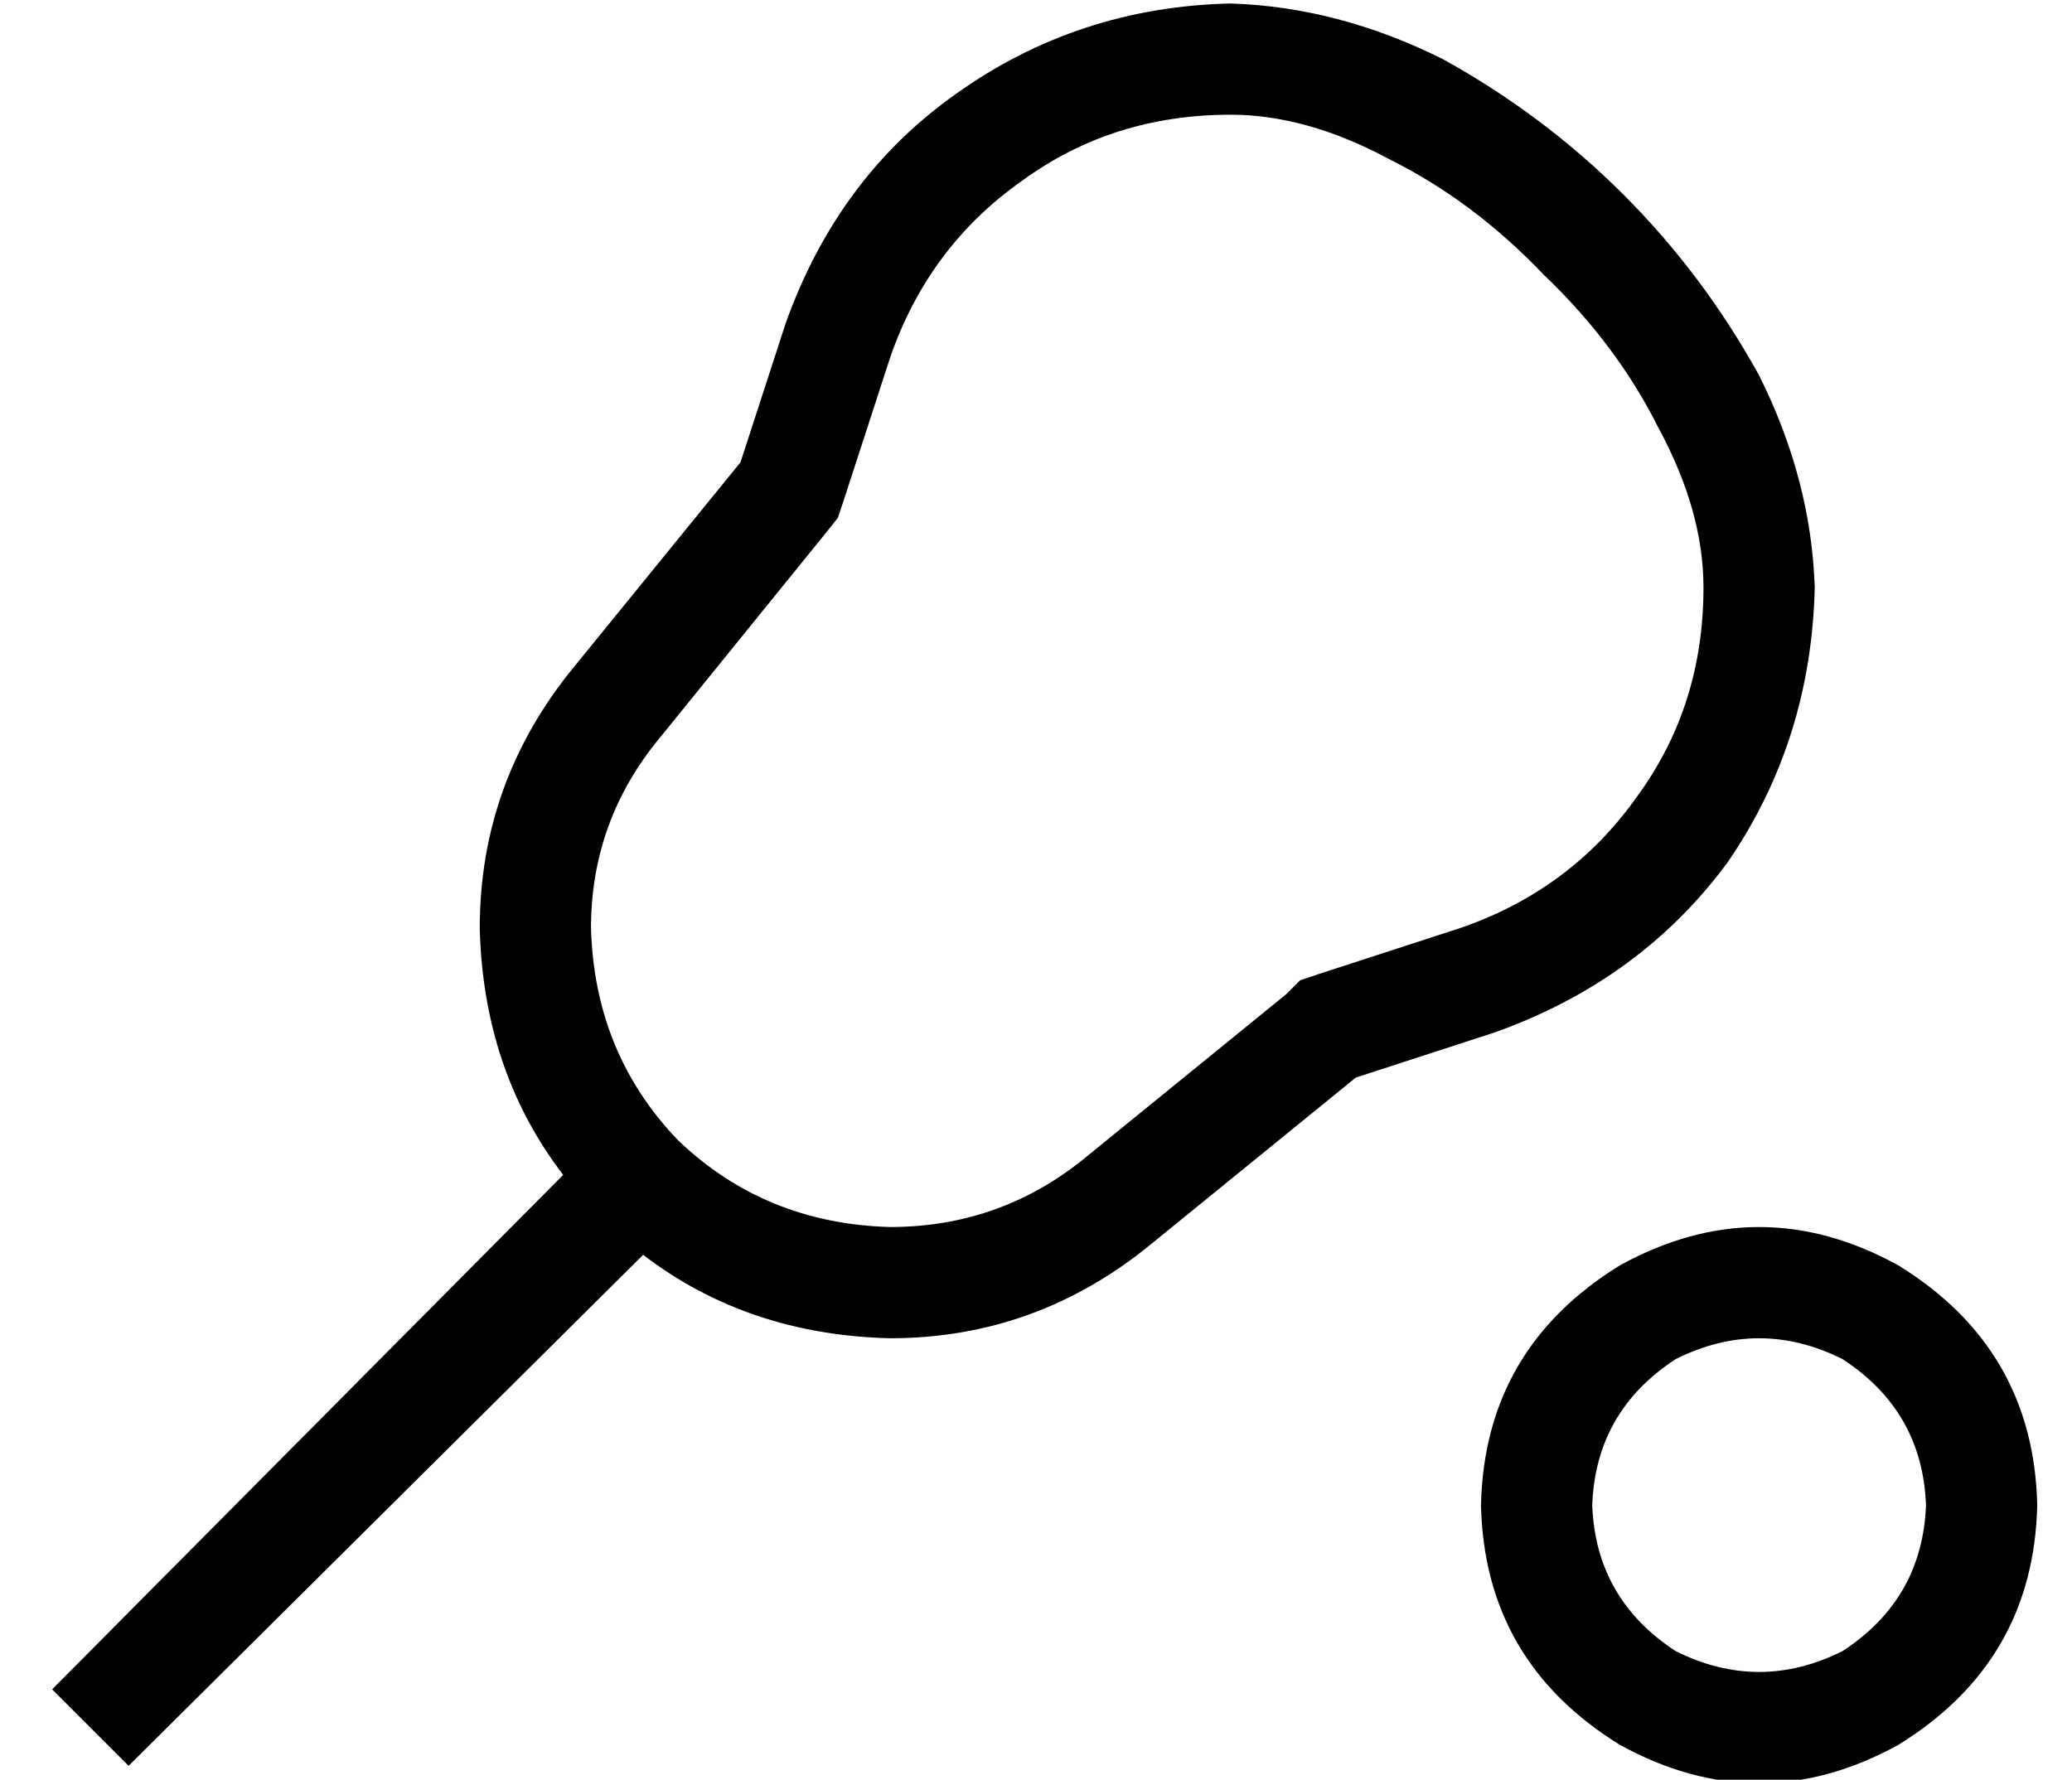 <?xml version="1.0" standalone="no"?>
<!DOCTYPE svg PUBLIC "-//W3C//DTD SVG 1.1//EN" "http://www.w3.org/Graphics/SVG/1.1/DTD/svg11.dtd" >
<svg xmlns="http://www.w3.org/2000/svg" xmlns:xlink="http://www.w3.org/1999/xlink" version="1.1" viewBox="-10 -40 596 512">
   <path fill="currentColor"
d="M344 -7v0v0v0q-34 0 -60 19q-27 19 -38 51l-13 40v0l-2 6v0l-4 5v0l-47 58v0q-20 24 -20 55q1 36 25 61q25 24 61 25q31 0 55 -19l59 -48v0l4 -4v0l6 -2v0l40 -13v0q32 -11 51 -38q19 -26 19 -60v0v0v0v0v0v0q0 -22 -13 -46q-12 -24 -33 -44q-20 -21 -44 -33
q-24 -13 -46 -13v0v0v0v0zM344 -39q31 1 61 16v0v0q29 16 52 39t39 52q15 30 16 61v0v0q-1 44 -25 79q-25 34 -67 49l-40 13v0l-59 48v0q-33 27 -75 27q-41 -1 -71 -24l-148 147v0l-22 -22v0l147 -148v0q-23 -30 -24 -71q0 -42 27 -75l48 -59v0l13 -40v0q15 -42 49 -66
q35 -25 79 -26v0v0zM544 393q-1 -27 -24 -42q-24 -12 -48 0q-23 15 -24 42q1 27 24 42q24 12 48 0q23 -15 24 -42v0zM416 393q1 -45 40 -69q40 -22 80 0q39 24 40 69q-1 45 -40 69q-40 22 -80 0q-39 -24 -40 -69v0z" />
</svg>
